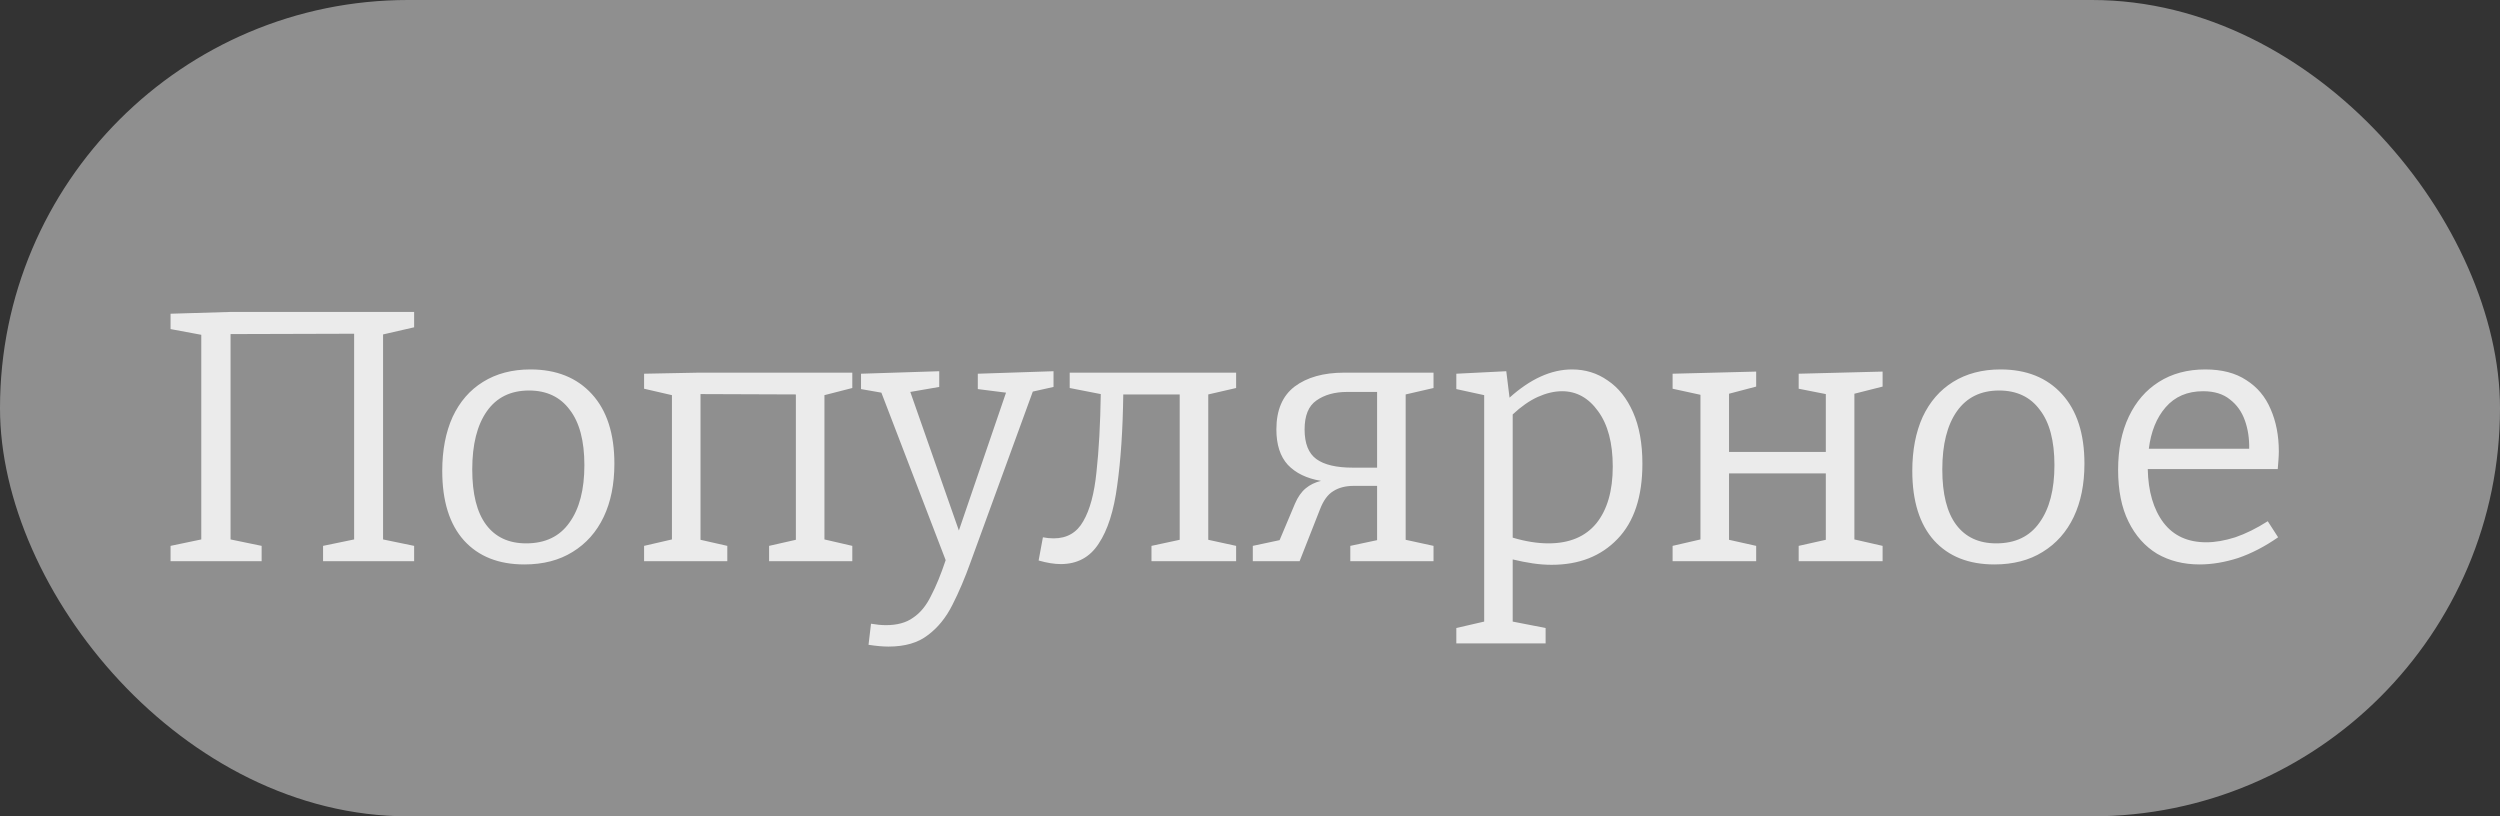 <svg width="49" height="16" viewBox="0 0 49 16" fill="none" xmlns="http://www.w3.org/2000/svg">
<rect x="0" y="0" width="49" height="16" fill="#333333" stroke="none"/>
<path d="M3.343 11V10.699L3.945 10.573V6.562L3.343 6.45V6.149L4.519 6.114H8.117V6.415L7.508 6.555V10.573L8.117 10.699V11H6.332V10.699L6.941 10.573V6.541L4.519 6.548V10.573L5.128 10.699V11H3.343ZM10.397 7.241C10.905 7.241 11.307 7.402 11.601 7.724C11.895 8.046 12.042 8.501 12.042 9.089C12.042 9.49 11.972 9.838 11.832 10.132C11.692 10.426 11.489 10.655 11.223 10.818C10.961 10.981 10.646 11.063 10.278 11.063C9.774 11.063 9.38 10.907 9.095 10.594C8.81 10.277 8.668 9.822 8.668 9.229C8.668 8.823 8.736 8.471 8.871 8.172C9.011 7.873 9.209 7.645 9.466 7.486C9.727 7.323 10.037 7.241 10.397 7.241ZM10.369 7.654C10.009 7.654 9.734 7.789 9.543 8.06C9.352 8.331 9.256 8.711 9.256 9.201C9.256 9.682 9.347 10.043 9.529 10.286C9.711 10.529 9.972 10.65 10.313 10.65C10.686 10.65 10.969 10.515 11.16 10.244C11.356 9.973 11.454 9.598 11.454 9.117C11.454 8.641 11.358 8.279 11.167 8.032C10.98 7.78 10.714 7.654 10.369 7.654ZM12.624 11V10.699L13.17 10.573V7.745L12.624 7.619V7.325L13.695 7.304H16.705V7.605L16.159 7.745V10.573L16.705 10.699V11H15.074V10.699L15.599 10.58V7.731L13.73 7.724V10.58L14.255 10.699V11H12.624ZM17.023 12.638L17.072 12.225C17.128 12.234 17.179 12.241 17.226 12.246C17.277 12.251 17.324 12.253 17.366 12.253C17.585 12.253 17.763 12.204 17.898 12.106C18.038 12.013 18.155 11.87 18.248 11.679C18.346 11.492 18.442 11.259 18.535 10.979L17.275 7.696L16.876 7.626V7.325L18.409 7.276V7.584L17.842 7.682L18.794 10.398L19.718 7.696L19.165 7.626V7.325L20.649 7.276V7.584L20.243 7.675L19.025 11.014C18.913 11.327 18.794 11.607 18.668 11.854C18.542 12.106 18.381 12.304 18.185 12.449C17.994 12.598 17.737 12.673 17.415 12.673C17.303 12.673 17.172 12.661 17.023 12.638ZM20.791 11.056C20.665 11.056 20.521 11.033 20.357 10.986L20.441 10.531C20.511 10.545 20.581 10.552 20.651 10.552C20.913 10.552 21.106 10.44 21.232 10.216C21.363 9.992 21.449 9.67 21.491 9.25C21.538 8.825 21.566 8.317 21.575 7.724L20.966 7.605V7.304H24.228V7.605L23.682 7.731V10.58L24.228 10.699V11H22.569V10.699L23.122 10.58V7.731H22.016C22.007 8.426 21.967 9.021 21.897 9.516C21.832 10.011 21.711 10.391 21.533 10.657C21.361 10.923 21.113 11.056 20.791 11.056ZM24.555 11V10.699L25.08 10.587L25.381 9.873C25.437 9.742 25.507 9.642 25.591 9.572C25.675 9.502 25.776 9.453 25.892 9.425C25.612 9.378 25.395 9.273 25.241 9.11C25.092 8.947 25.017 8.716 25.017 8.417C25.017 8.039 25.136 7.759 25.374 7.577C25.617 7.395 25.941 7.304 26.347 7.304H28.097V7.605L27.551 7.731V10.58L28.097 10.699V11H26.466V10.699L26.991 10.587V9.523H26.536C26.373 9.523 26.238 9.558 26.13 9.628C26.023 9.693 25.937 9.812 25.871 9.985L25.472 11H24.555ZM26.515 9.166H26.991V7.682H26.403C26.161 7.682 25.96 7.738 25.801 7.85C25.647 7.957 25.57 8.146 25.57 8.417C25.57 8.692 25.647 8.886 25.801 8.998C25.955 9.11 26.193 9.166 26.515 9.166ZM28.544 12.61V12.309L29.09 12.183V7.745L28.544 7.626V7.325L29.523 7.276L29.587 7.794C29.997 7.425 30.405 7.241 30.811 7.241C31.073 7.241 31.306 7.313 31.512 7.458C31.721 7.598 31.887 7.806 32.008 8.081C32.13 8.356 32.191 8.692 32.191 9.089C32.191 9.738 32.027 10.23 31.701 10.566C31.378 10.902 30.949 11.07 30.413 11.07C30.291 11.07 30.168 11.061 30.041 11.042C29.916 11.023 29.785 10.998 29.649 10.965V12.183L30.294 12.309V12.61H28.544ZM30.349 10.65C30.76 10.65 31.073 10.519 31.288 10.258C31.502 9.992 31.61 9.621 31.61 9.145C31.61 8.683 31.514 8.321 31.323 8.06C31.136 7.799 30.9 7.668 30.616 7.668C30.466 7.668 30.308 7.705 30.14 7.78C29.976 7.855 29.813 7.969 29.649 8.123V10.538C29.901 10.613 30.135 10.65 30.349 10.65ZM32.783 11V10.699L33.329 10.573V7.738L32.783 7.619V7.325L34.421 7.283V7.577L33.889 7.717V8.858H35.786V7.724L35.254 7.619V7.325L36.899 7.283V7.577L36.346 7.717V10.573L36.899 10.699V11H35.254V10.699L35.786 10.58V9.278H33.889V10.58L34.421 10.699V11H32.783ZM39.21 7.241C39.719 7.241 40.12 7.402 40.414 7.724C40.708 8.046 40.855 8.501 40.855 9.089C40.855 9.49 40.785 9.838 40.645 10.132C40.505 10.426 40.302 10.655 40.036 10.818C39.775 10.981 39.46 11.063 39.091 11.063C38.587 11.063 38.193 10.907 37.908 10.594C37.624 10.277 37.481 9.822 37.481 9.229C37.481 8.823 37.549 8.471 37.684 8.172C37.824 7.873 38.023 7.645 38.279 7.486C38.541 7.323 38.851 7.241 39.21 7.241ZM39.182 7.654C38.823 7.654 38.548 7.789 38.356 8.06C38.165 8.331 38.069 8.711 38.069 9.201C38.069 9.682 38.16 10.043 38.342 10.286C38.524 10.529 38.786 10.65 39.126 10.65C39.5 10.65 39.782 10.515 39.973 10.244C40.169 9.973 40.267 9.598 40.267 9.117C40.267 8.641 40.172 8.279 39.98 8.032C39.794 7.78 39.528 7.654 39.182 7.654ZM43.111 11.063C42.798 11.063 42.52 10.993 42.278 10.853C42.04 10.708 41.853 10.498 41.718 10.223C41.582 9.948 41.515 9.609 41.515 9.208C41.515 8.807 41.585 8.459 41.725 8.165C41.865 7.871 42.061 7.645 42.313 7.486C42.569 7.323 42.873 7.241 43.223 7.241C43.549 7.241 43.818 7.311 44.028 7.451C44.242 7.586 44.401 7.775 44.504 8.018C44.611 8.261 44.665 8.538 44.665 8.851C44.665 8.902 44.662 8.956 44.658 9.012C44.653 9.063 44.648 9.124 44.644 9.194H42.096C42.105 9.633 42.208 9.983 42.404 10.244C42.6 10.501 42.88 10.629 43.244 10.629C43.416 10.629 43.605 10.596 43.811 10.531C44.016 10.461 44.228 10.356 44.448 10.216L44.651 10.531C44.389 10.713 44.128 10.848 43.867 10.937C43.605 11.021 43.353 11.063 43.111 11.063ZM43.181 7.668C42.873 7.668 42.628 7.773 42.446 7.983C42.268 8.188 42.159 8.459 42.117 8.795H44.084C44.088 8.594 44.06 8.41 44 8.242C43.939 8.069 43.841 7.932 43.706 7.829C43.575 7.722 43.4 7.668 43.181 7.668Z" fill="white"/>
<rect width="49" height="16" rx="8" fill="#DBDBDB" fill-opacity="0.55"/>
</svg>
